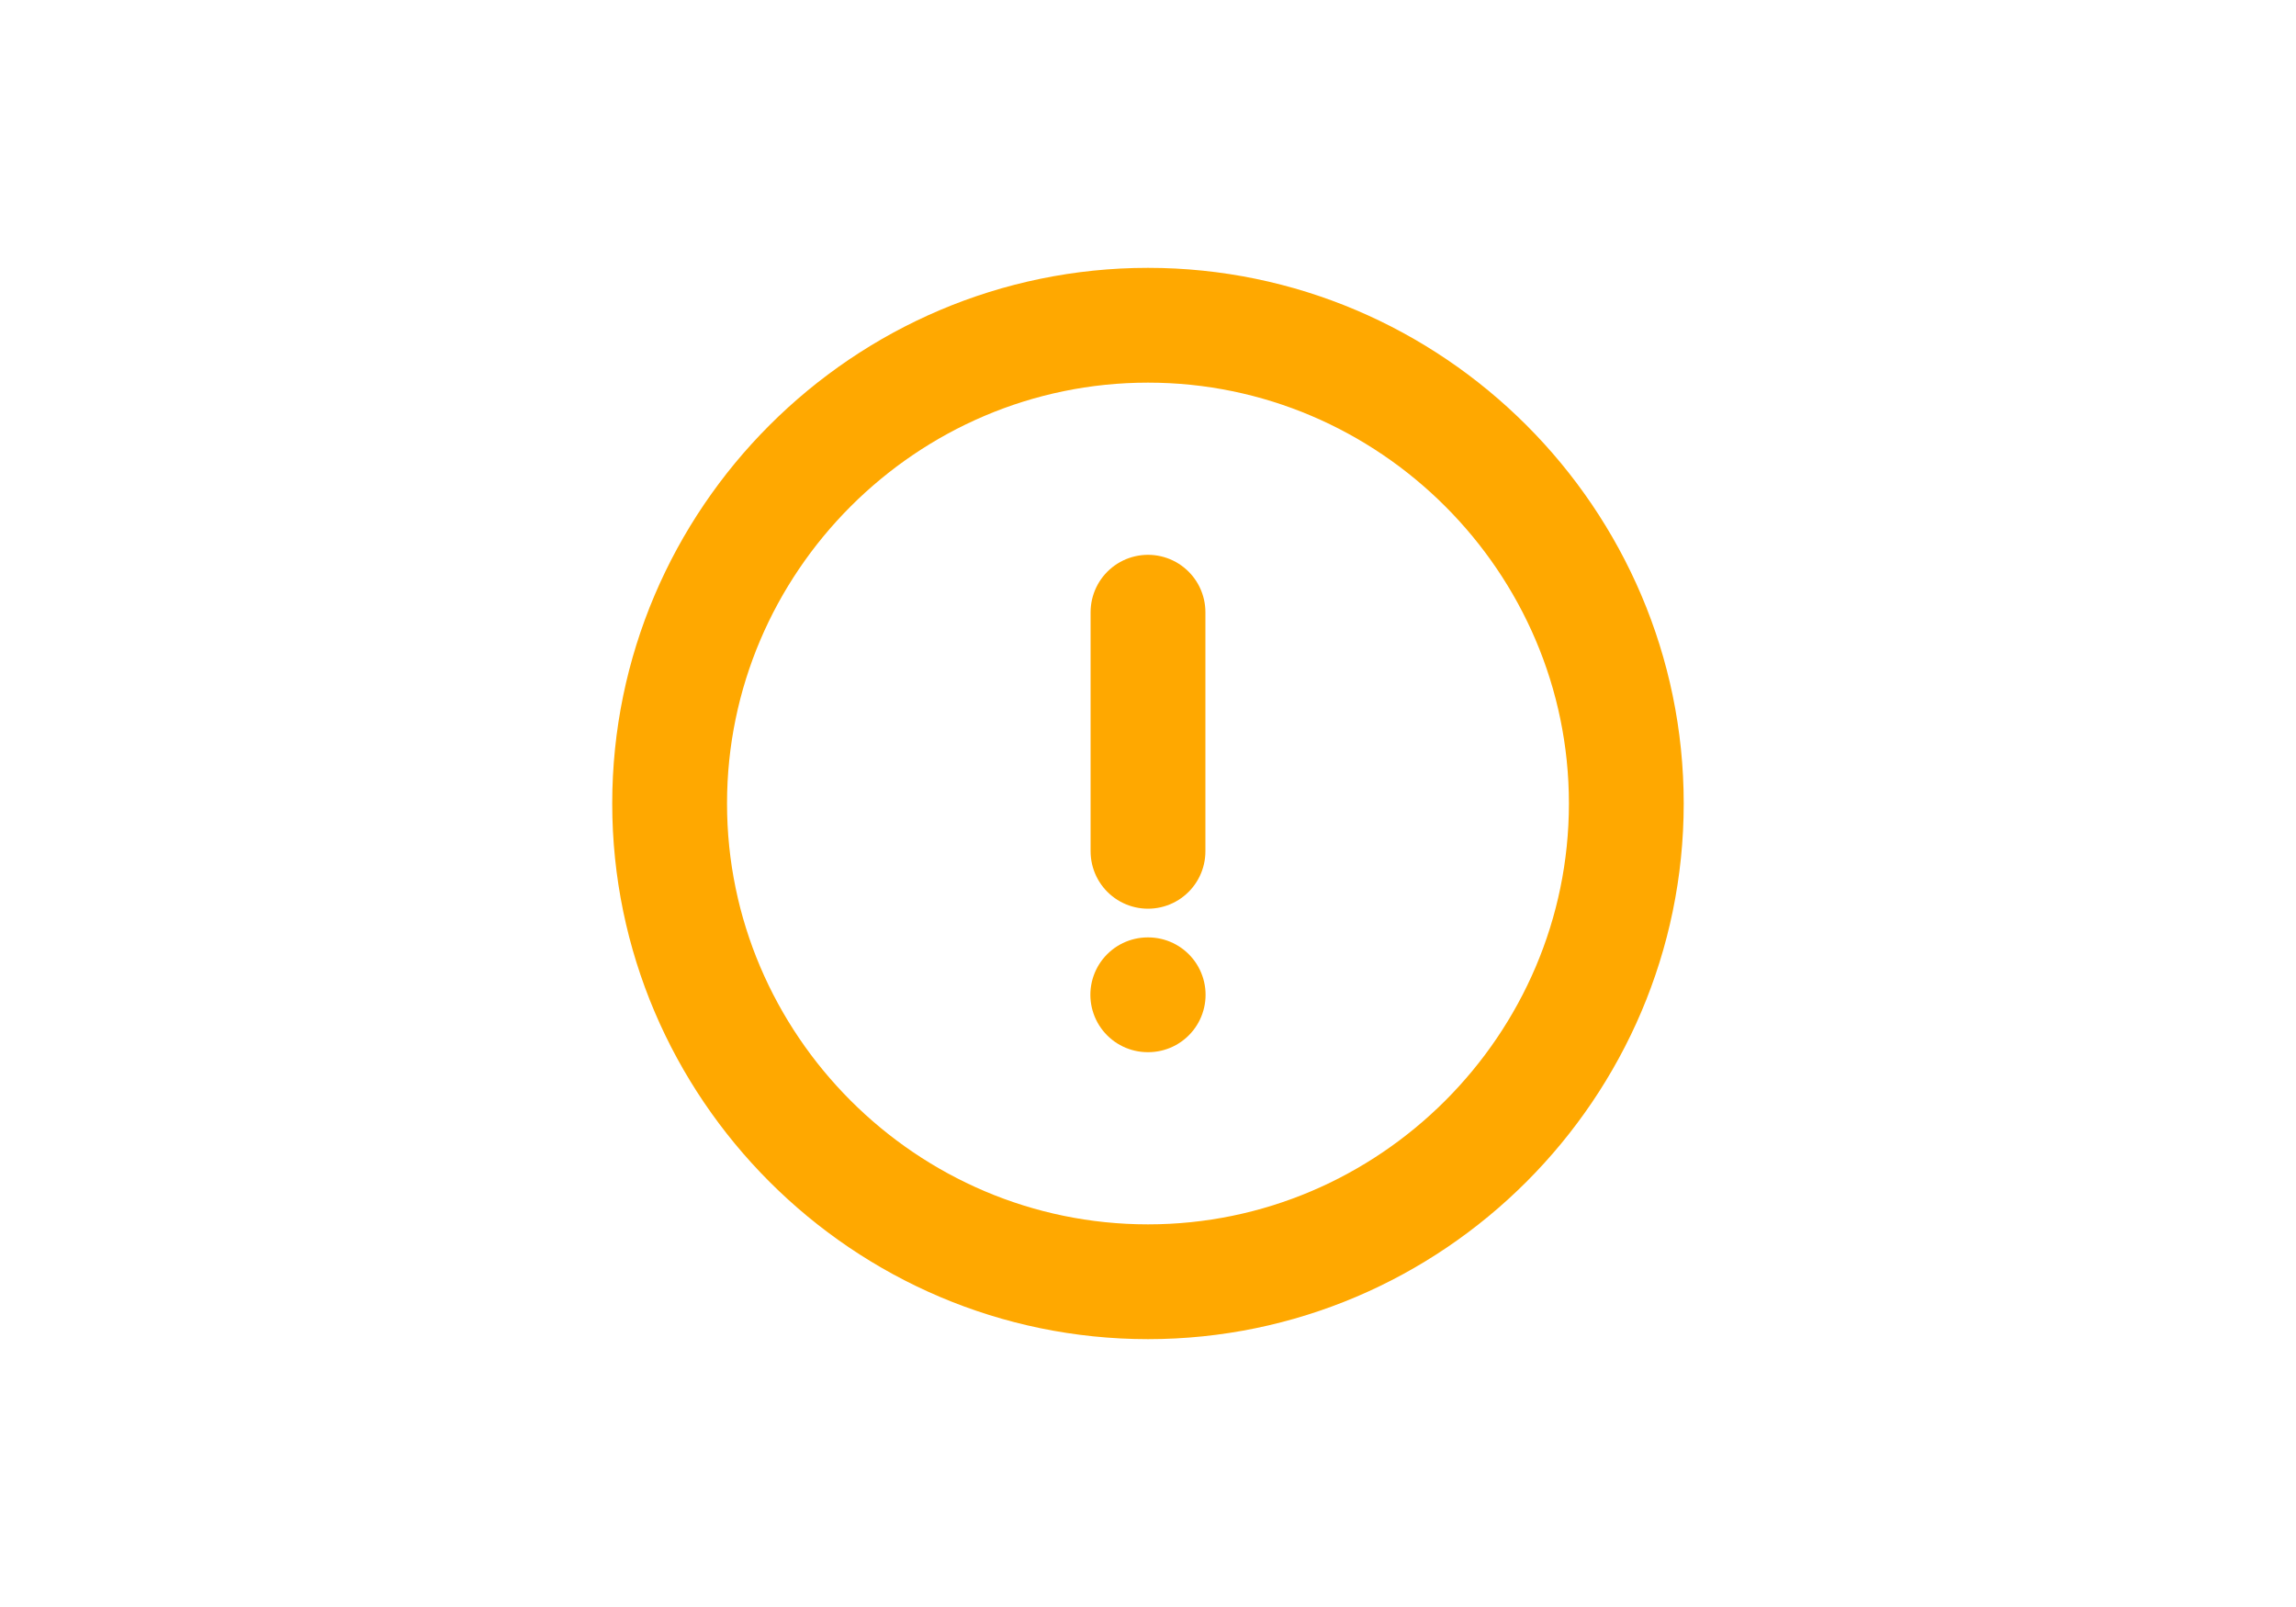 <svg width="40" height="28" viewBox="0 0 40 28" fill="none" xmlns="http://www.w3.org/2000/svg">
<path d="M20 22.333C24.583 22.333 28.333 18.583 28.333 14C28.333 9.417 24.583 5.667 20 5.667C15.416 5.667 11.666 9.417 11.666 14C11.666 18.583 15.416 22.333 20 22.333Z" stroke="#FFA800" stroke-width="2" stroke-linecap="round" stroke-linejoin="round"/>
<path d="M20 10.667V14.833" stroke="#FFA800" stroke-width="2" stroke-linecap="round" stroke-linejoin="round"/>
<path d="M19.996 17.333H20.003" stroke="#FFA800" stroke-width="2" stroke-linecap="round" stroke-linejoin="round"/>
</svg>
